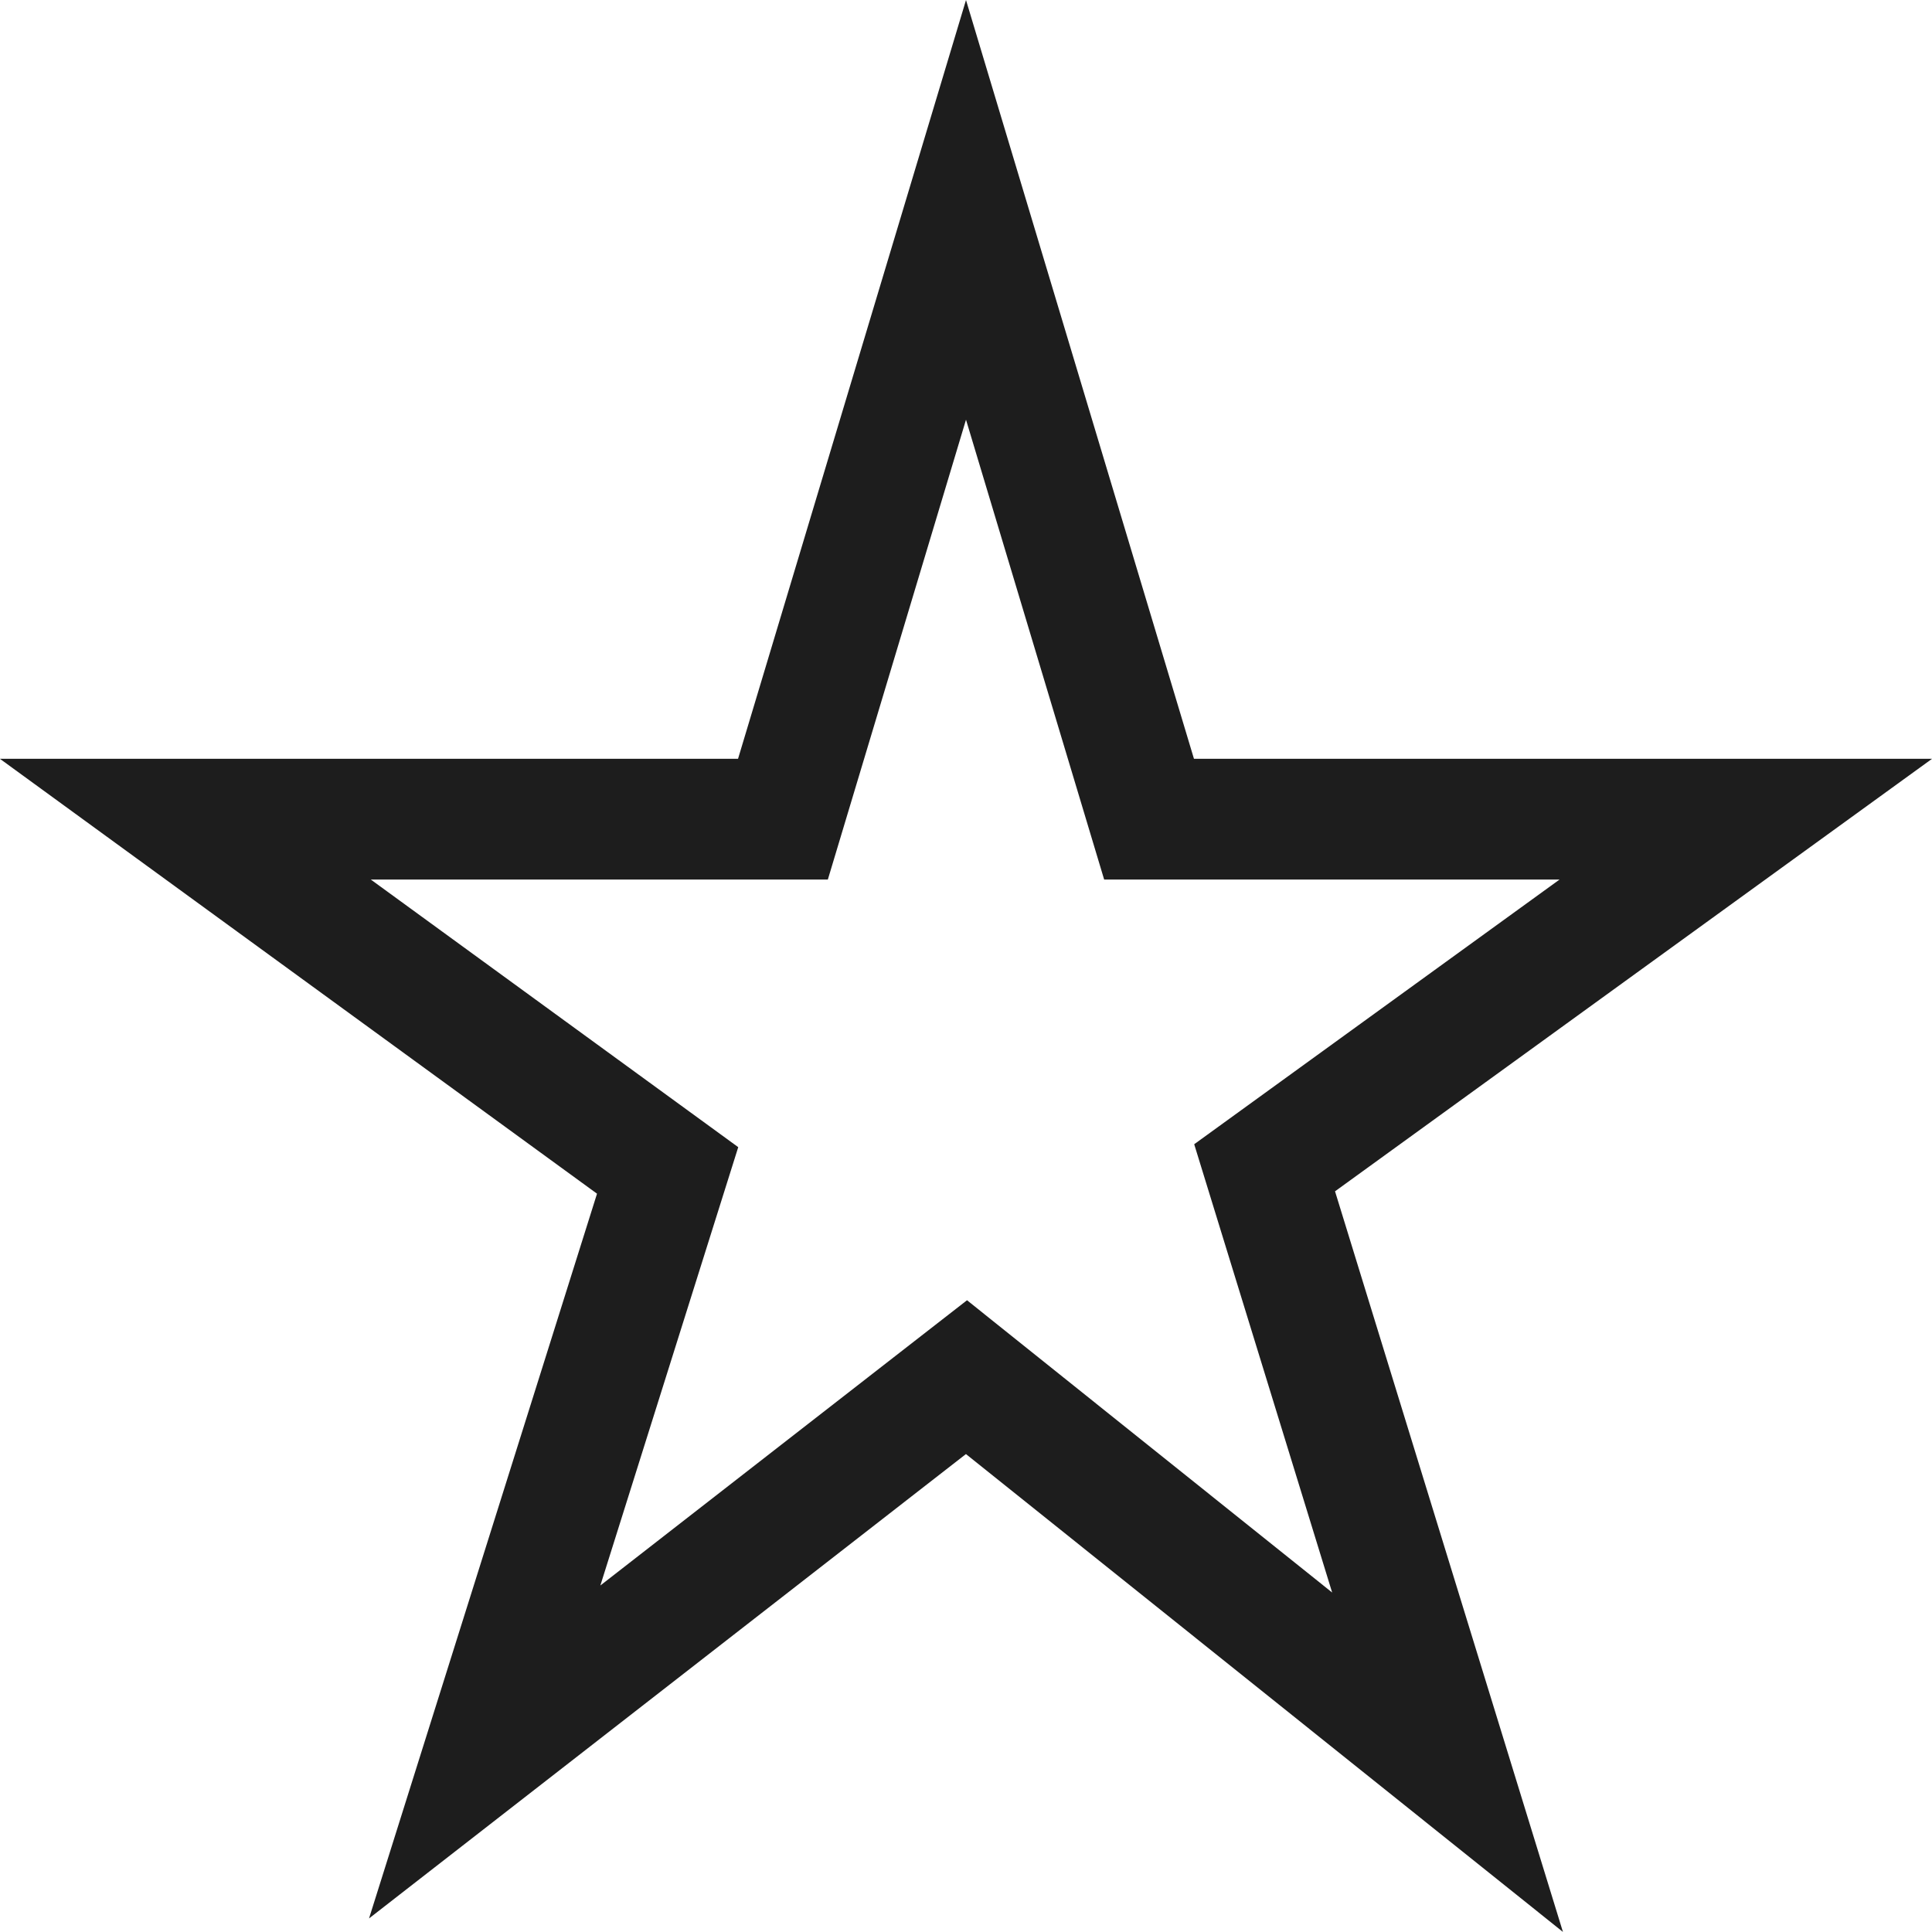 <svg xmlns="http://www.w3.org/2000/svg" width="16" height="16" viewBox="0 0 16 16">
  <path fill="none" stroke="#1D1D1D" d="M8,1.738 L6.484,6.784 L1.535,6.784 L5.529,9.693 L4.014,14.509 L8.004,11.405 L11.988,14.594 L10.473,9.671 L14.458,6.784 L9.516,6.784 L8,1.738 Z"/>
</svg>

